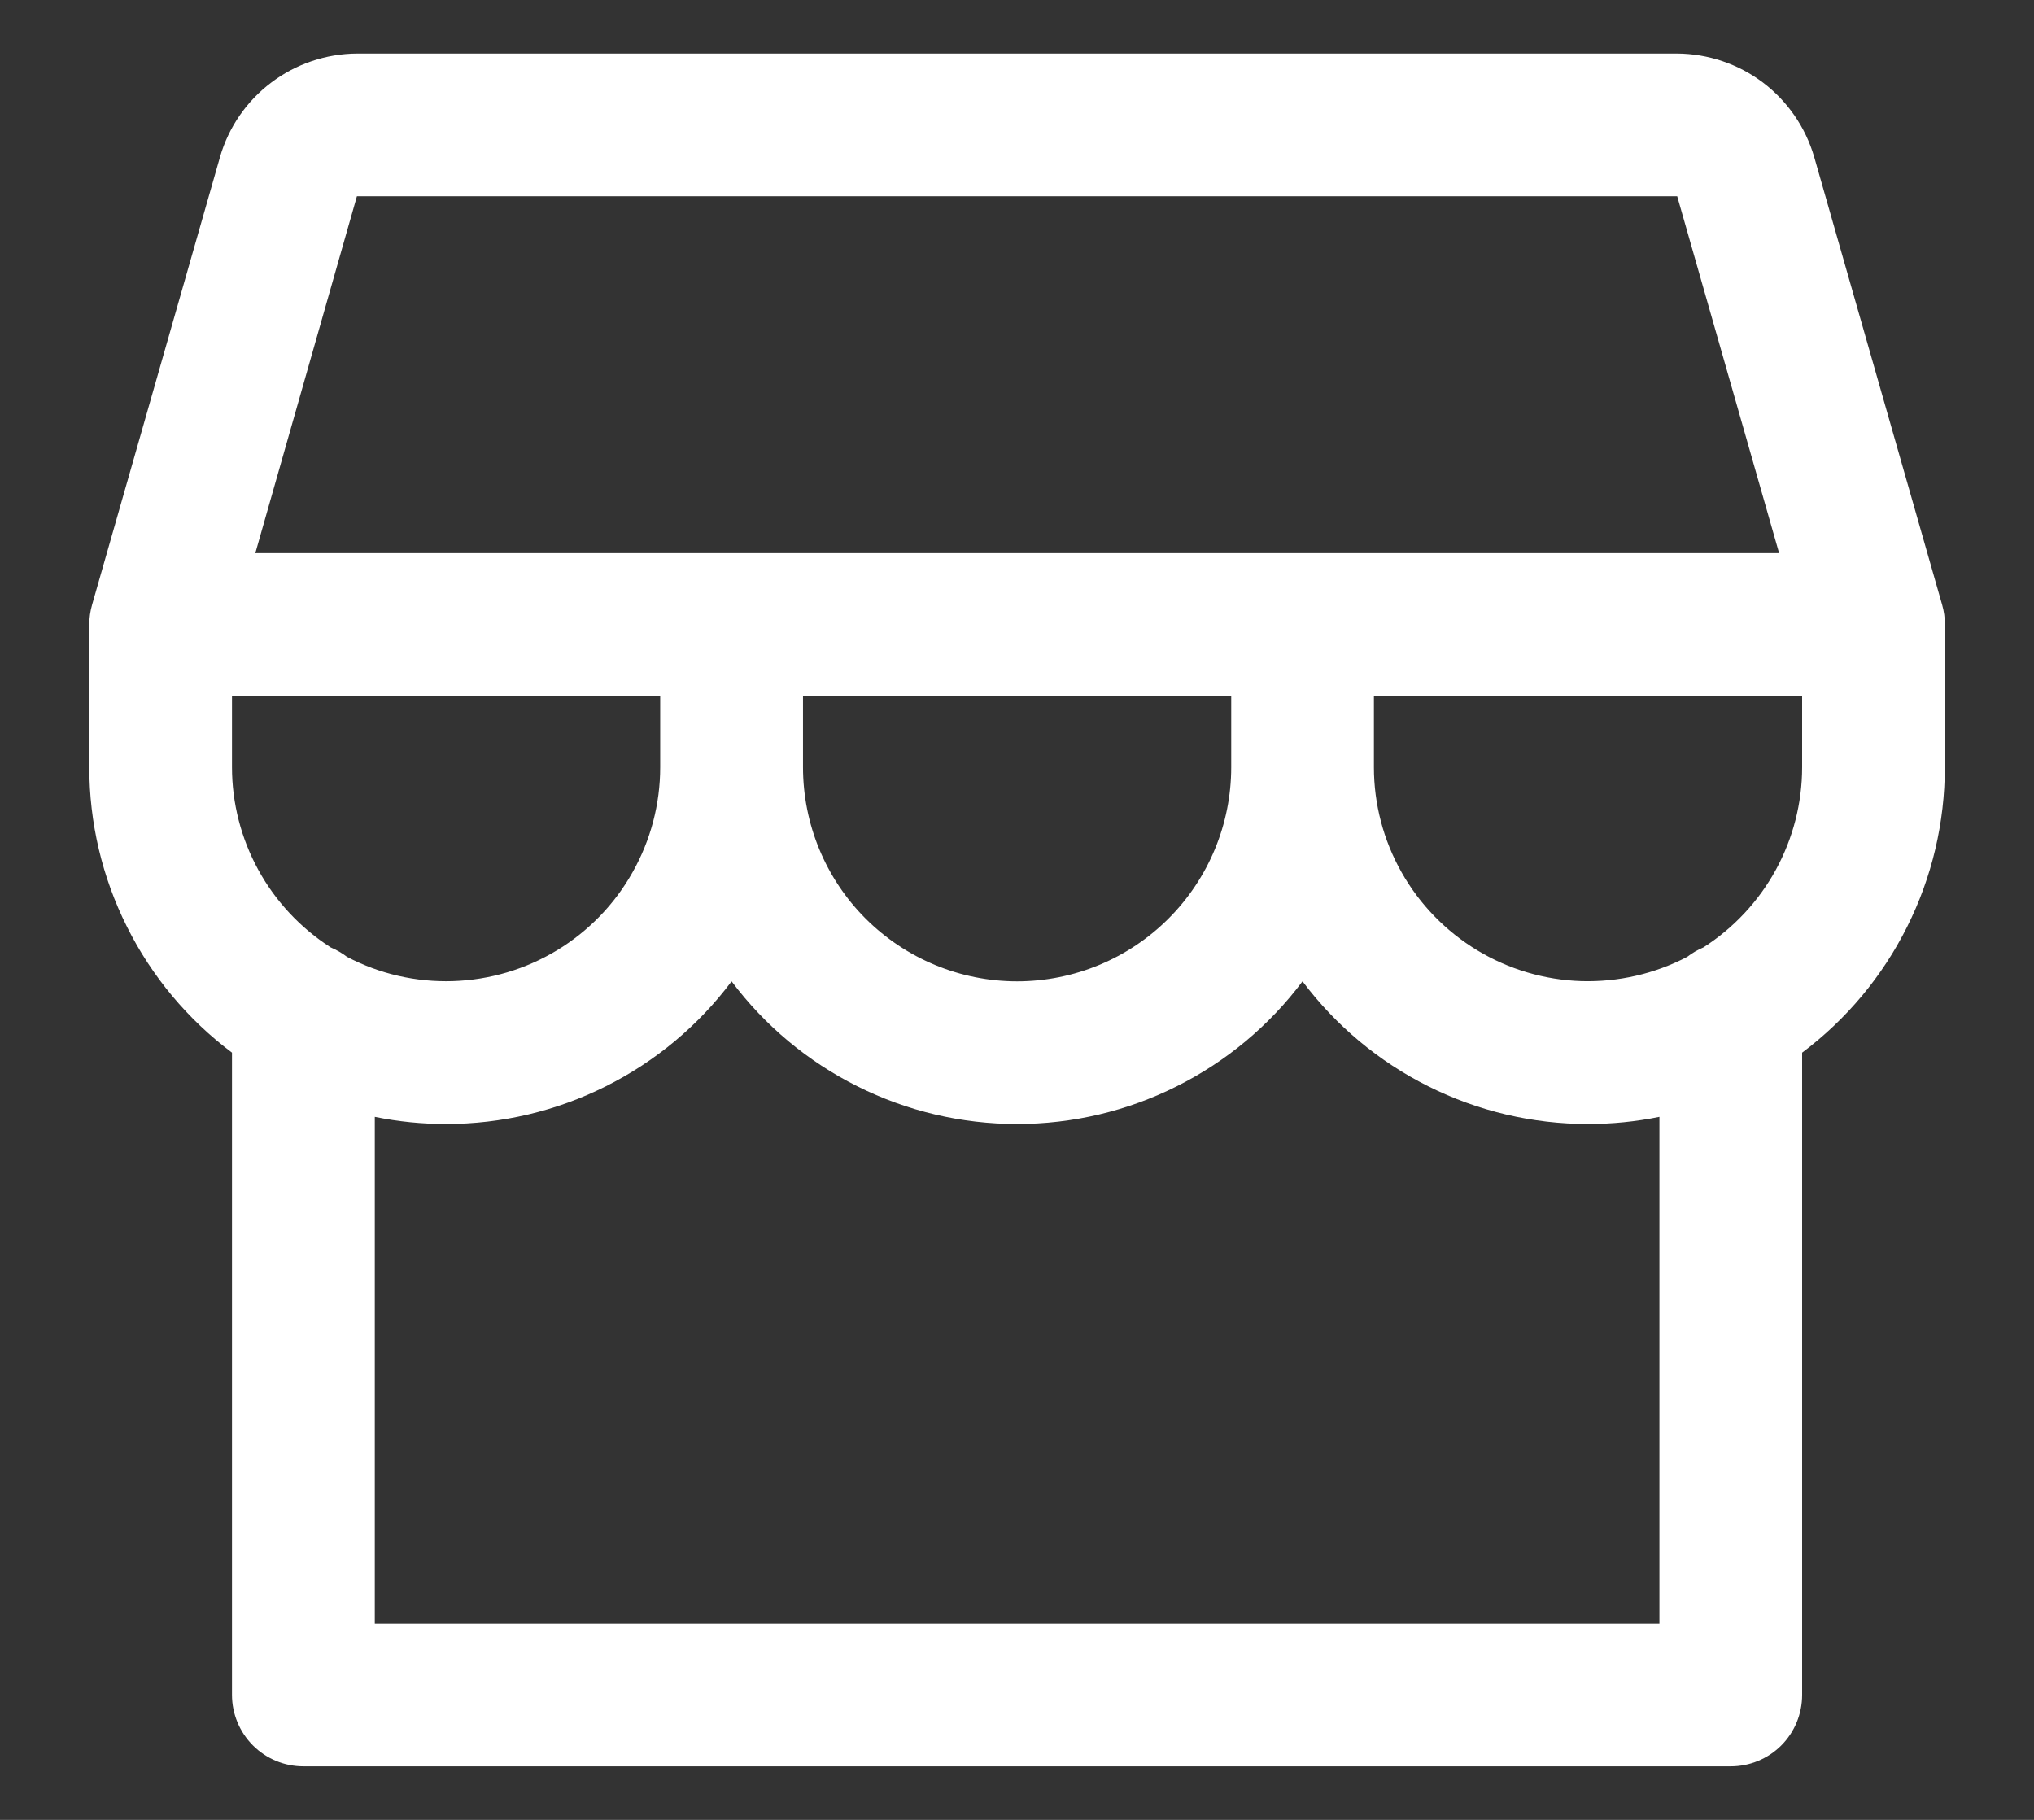 <svg width="19" height="17" viewBox="0 0 19 17" fill="none" xmlns="http://www.w3.org/2000/svg">
<rect x="0" y="0" width="19" height="17" fill="#333333" stroke="none"/>
<path d="M18.167 5.833C18.168 5.771 18.159 5.71 18.142 5.65L16.947 1.467C16.866 1.189 16.698 0.945 16.468 0.771C16.237 0.597 15.956 0.502 15.667 0.5H3.334C3.045 0.502 2.764 0.597 2.534 0.771C2.303 0.945 2.135 1.189 2.055 1.467L0.86 5.65C0.843 5.71 0.834 5.771 0.834 5.833V7.167C0.834 7.684 0.954 8.195 1.186 8.657C1.417 9.12 1.753 9.523 2.167 9.833V15.833C2.167 16.01 2.238 16.18 2.363 16.305C2.488 16.43 2.657 16.5 2.834 16.5H16.167C16.344 16.5 16.514 16.43 16.639 16.305C16.764 16.18 16.834 16.01 16.834 15.833V9.833C17.248 9.523 17.584 9.12 17.815 8.657C18.047 8.195 18.167 7.684 18.167 7.167V5.833ZM3.334 1.833H15.667L16.619 5.167H2.385L3.334 1.833ZM7.501 6.5H11.501V7.167C11.501 7.697 11.29 8.206 10.915 8.581C10.54 8.956 10.031 9.167 9.501 9.167C8.97 9.167 8.462 8.956 8.086 8.581C7.711 8.206 7.501 7.697 7.501 7.167V6.5ZM6.167 6.5V7.167C6.167 7.511 6.078 7.849 5.909 8.148C5.741 8.448 5.497 8.699 5.203 8.877C4.909 9.055 4.574 9.154 4.23 9.165C3.886 9.176 3.545 9.098 3.241 8.938C3.194 8.902 3.143 8.873 3.089 8.85C2.807 8.669 2.574 8.42 2.413 8.126C2.252 7.832 2.167 7.502 2.167 7.167V6.5H6.167ZM15.501 15.167H3.501V10.433C3.72 10.478 3.943 10.5 4.167 10.5C4.685 10.5 5.195 10.38 5.658 10.148C6.121 9.917 6.524 9.581 6.834 9.167C7.144 9.581 7.547 9.917 8.01 10.148C8.473 10.38 8.983 10.5 9.501 10.5C10.018 10.5 10.528 10.38 10.991 10.148C11.454 9.917 11.857 9.581 12.167 9.167C12.478 9.581 12.88 9.917 13.343 10.148C13.806 10.38 14.316 10.5 14.834 10.5C15.058 10.5 15.281 10.478 15.501 10.433V15.167ZM15.912 8.85C15.858 8.873 15.807 8.902 15.761 8.938C15.457 9.097 15.116 9.175 14.772 9.165C14.428 9.154 14.093 9.055 13.799 8.877C13.505 8.699 13.261 8.448 13.092 8.148C12.923 7.849 12.834 7.511 12.834 7.167V6.5H16.834V7.167C16.834 7.502 16.749 7.832 16.588 8.126C16.427 8.42 16.194 8.669 15.912 8.85Z" fill="white"/>
</svg>
